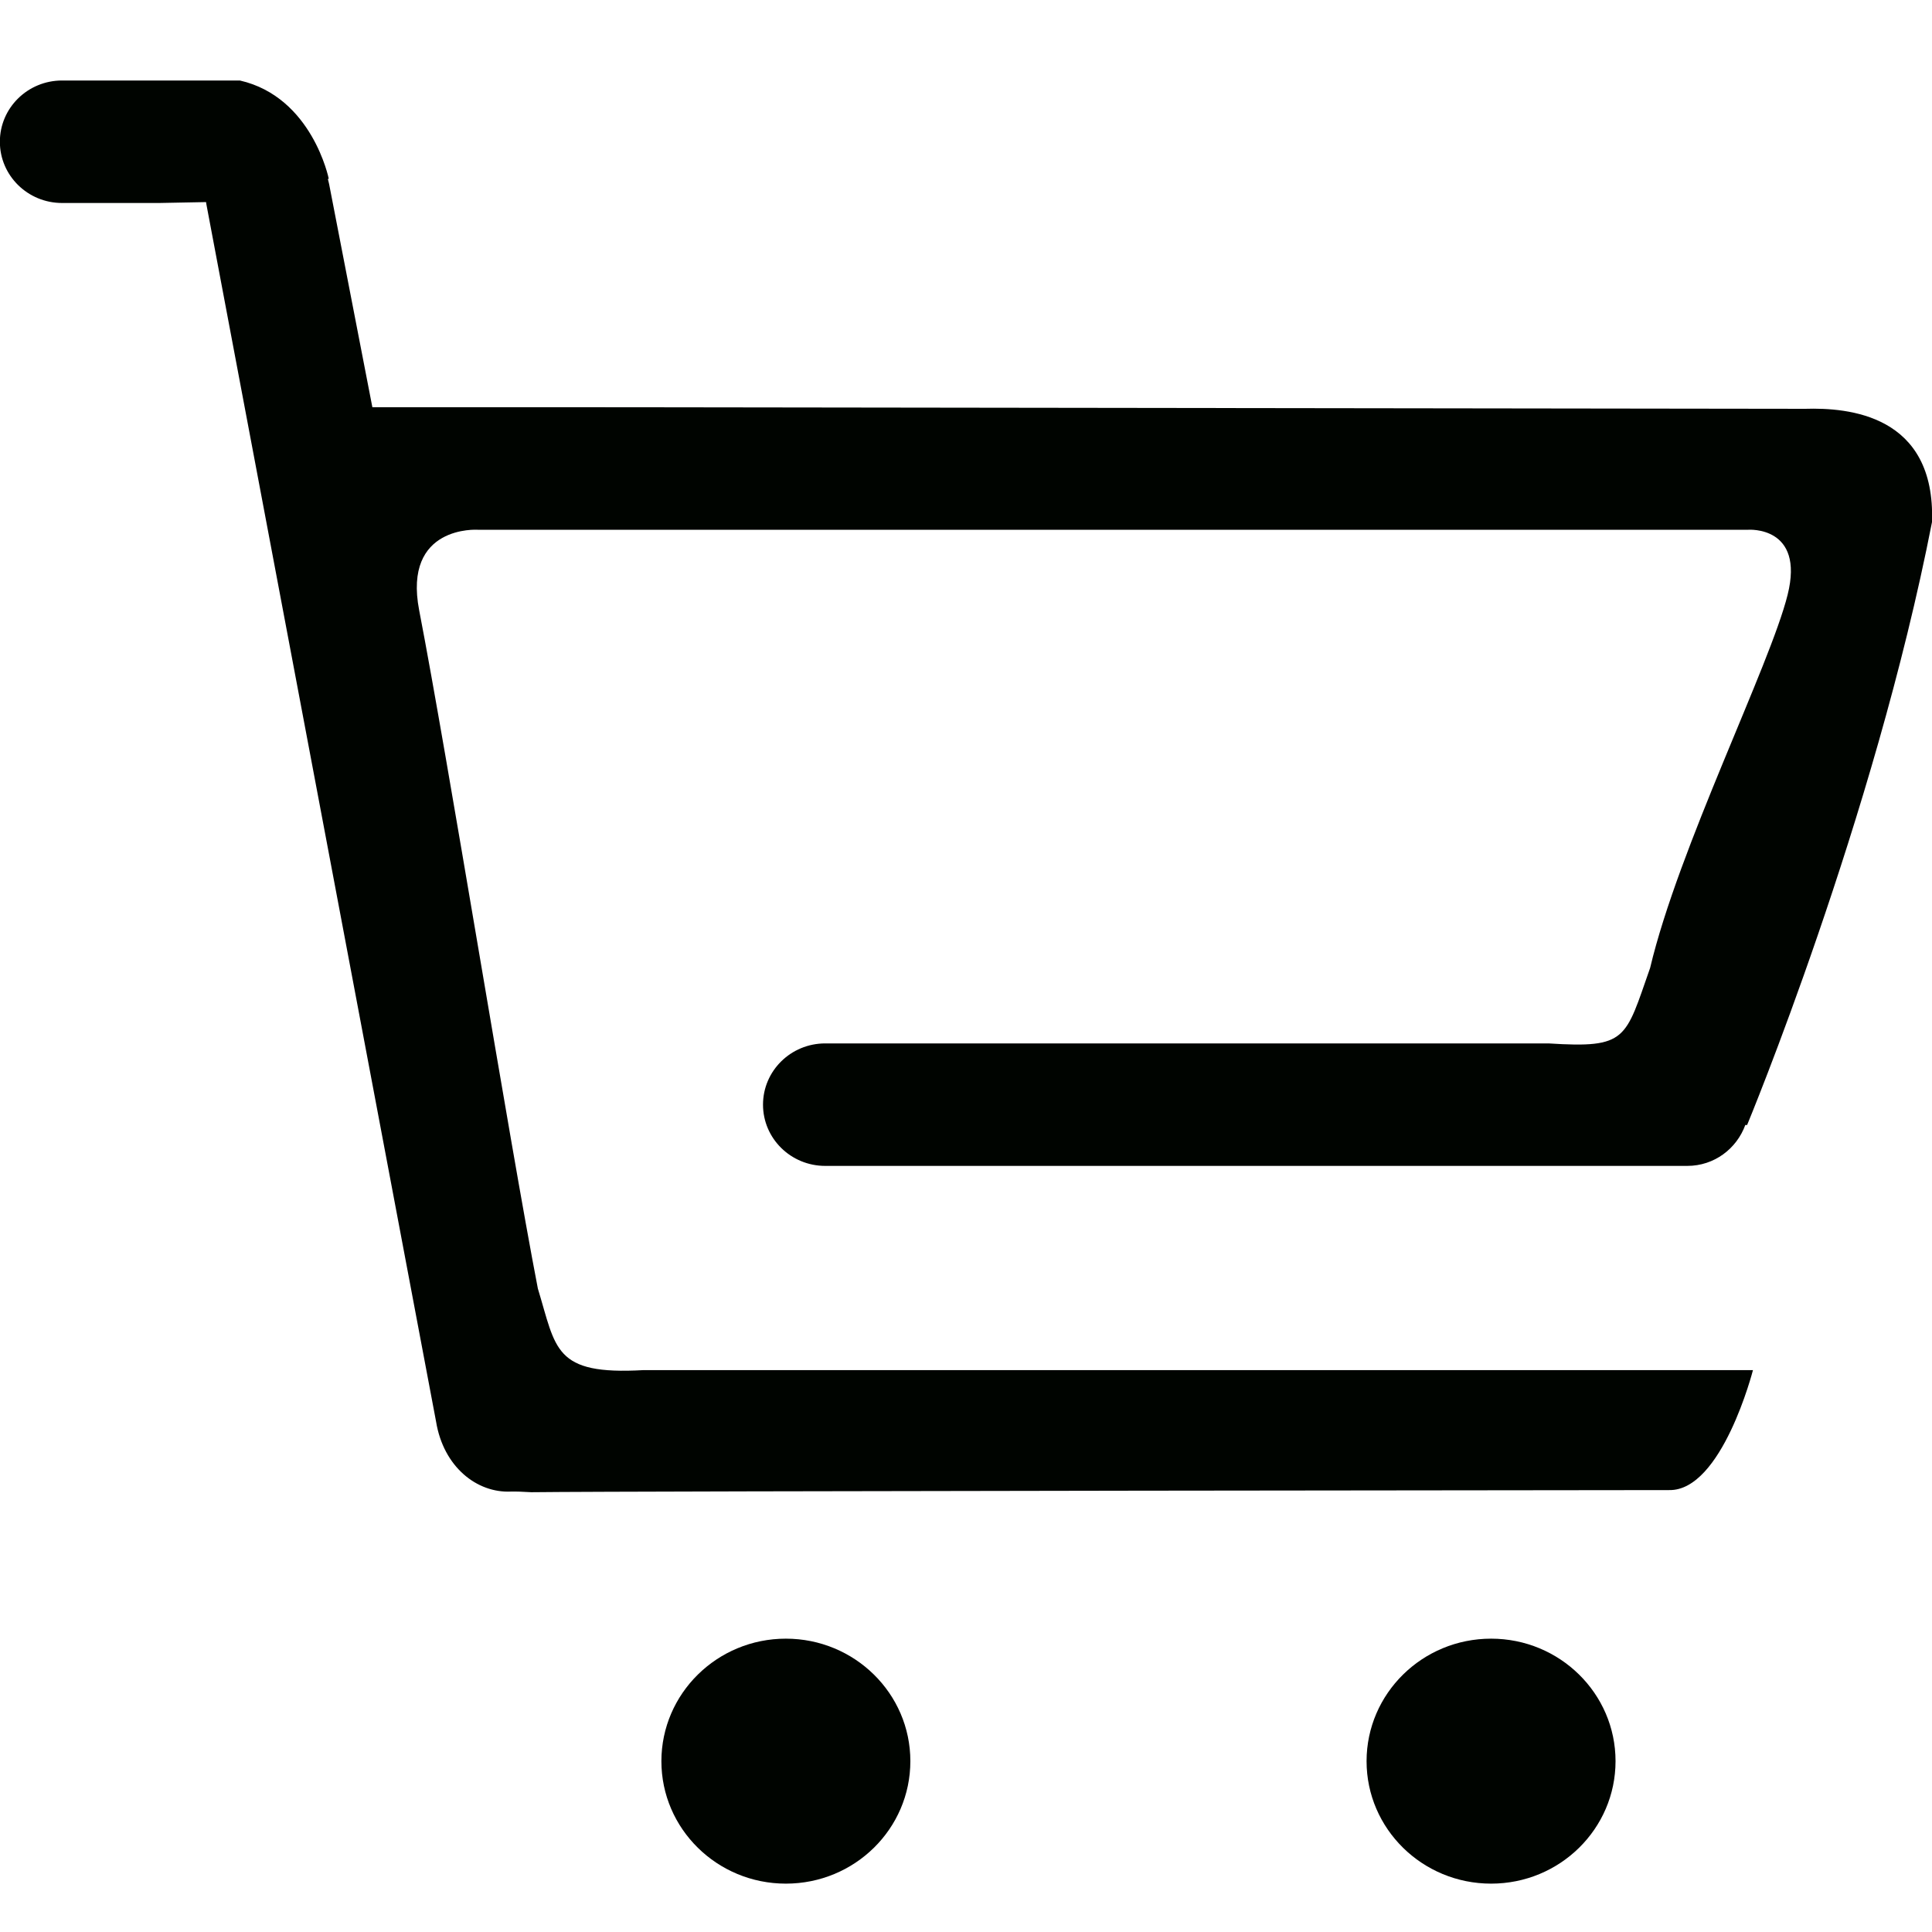 <?xml version="1.0" encoding="utf-8"?>
<!-- Generator: Adobe Illustrator 17.0.0, SVG Export Plug-In . SVG Version: 6.00 Build 0)  -->
<!DOCTYPE svg PUBLIC "-//W3C//DTD SVG 1.1//EN" "http://www.w3.org/Graphics/SVG/1.1/DTD/svg11.dtd">
<svg version="1.1" id="图层_1" xmlns="http://www.w3.org/2000/svg" xmlns:xlink="http://www.w3.org/1999/xlink" x="0px" y="0px"
	 width="30px" height="30px" viewBox="0 0 30 30" enable-background="new 0 0 30 30" xml:space="preserve">
<path fill-rule="evenodd" clip-rule="evenodd" fill="#000400" d="M27.129,17.469h-0.028c-0.134,0.367-0.481,0.635-0.901,0.635
	H12.814c-0.534,0-0.966-0.426-0.966-0.951c0-0.525,0.432-0.951,0.966-0.951c0,0,8.028,0,11.232,0
	c1.224,0.078,1.188-0.065,1.577-1.172c0.442-1.865,1.863-4.701,2.135-5.794c0.268-1.073-0.609-1.01-0.609-1.01H7.417
	c0,0-1.164-0.077-0.908,1.251c0.446,2.308,1.395,8.213,1.843,10.532c0.286,0.936,0.242,1.346,1.641,1.266H22.51h4.71
	c0,0-0.481,1.879-1.302,1.863c-0.002,0-0.002,0-0.004,0c0,0-16.11,0.014-17.664,0.033c-0.132-0.008-0.243-0.012-0.316-0.01
	c-0.527,0.025-1.048-0.381-1.163-1.088L3.203,3.163C3.201,3.155,3.202,3.146,3.2,3.138L2.473,3.152H0.964
	c-0.534,0-0.966-0.426-0.966-0.951c0-0.526,0.433-0.951,0.966-0.951h2.761c1.125,0.257,1.38,1.526,1.38,1.526L5.091,2.779
	c0.006,0.028,0.015,0.054,0.02,0.082l0.671,3.462h3.133l19.116,0.025C28.693,6.328,30.057,6.434,30,8.107
	C29.097,12.732,27.129,17.469,27.129,17.469z M12.203,25.445c1.067,0,1.933,0.852,1.933,1.902c0,1.051-0.865,1.902-1.933,1.902
	s-1.933-0.852-1.933-1.902C10.271,26.297,11.136,25.445,12.203,25.445z M23.154,25.445c1.066,0,1.932,0.852,1.932,1.902
	c0,1.051-0.865,1.902-1.932,1.902c-1.068,0-1.934-0.852-1.934-1.902C21.221,26.297,22.086,25.445,23.154,25.445z"/>
</svg>
